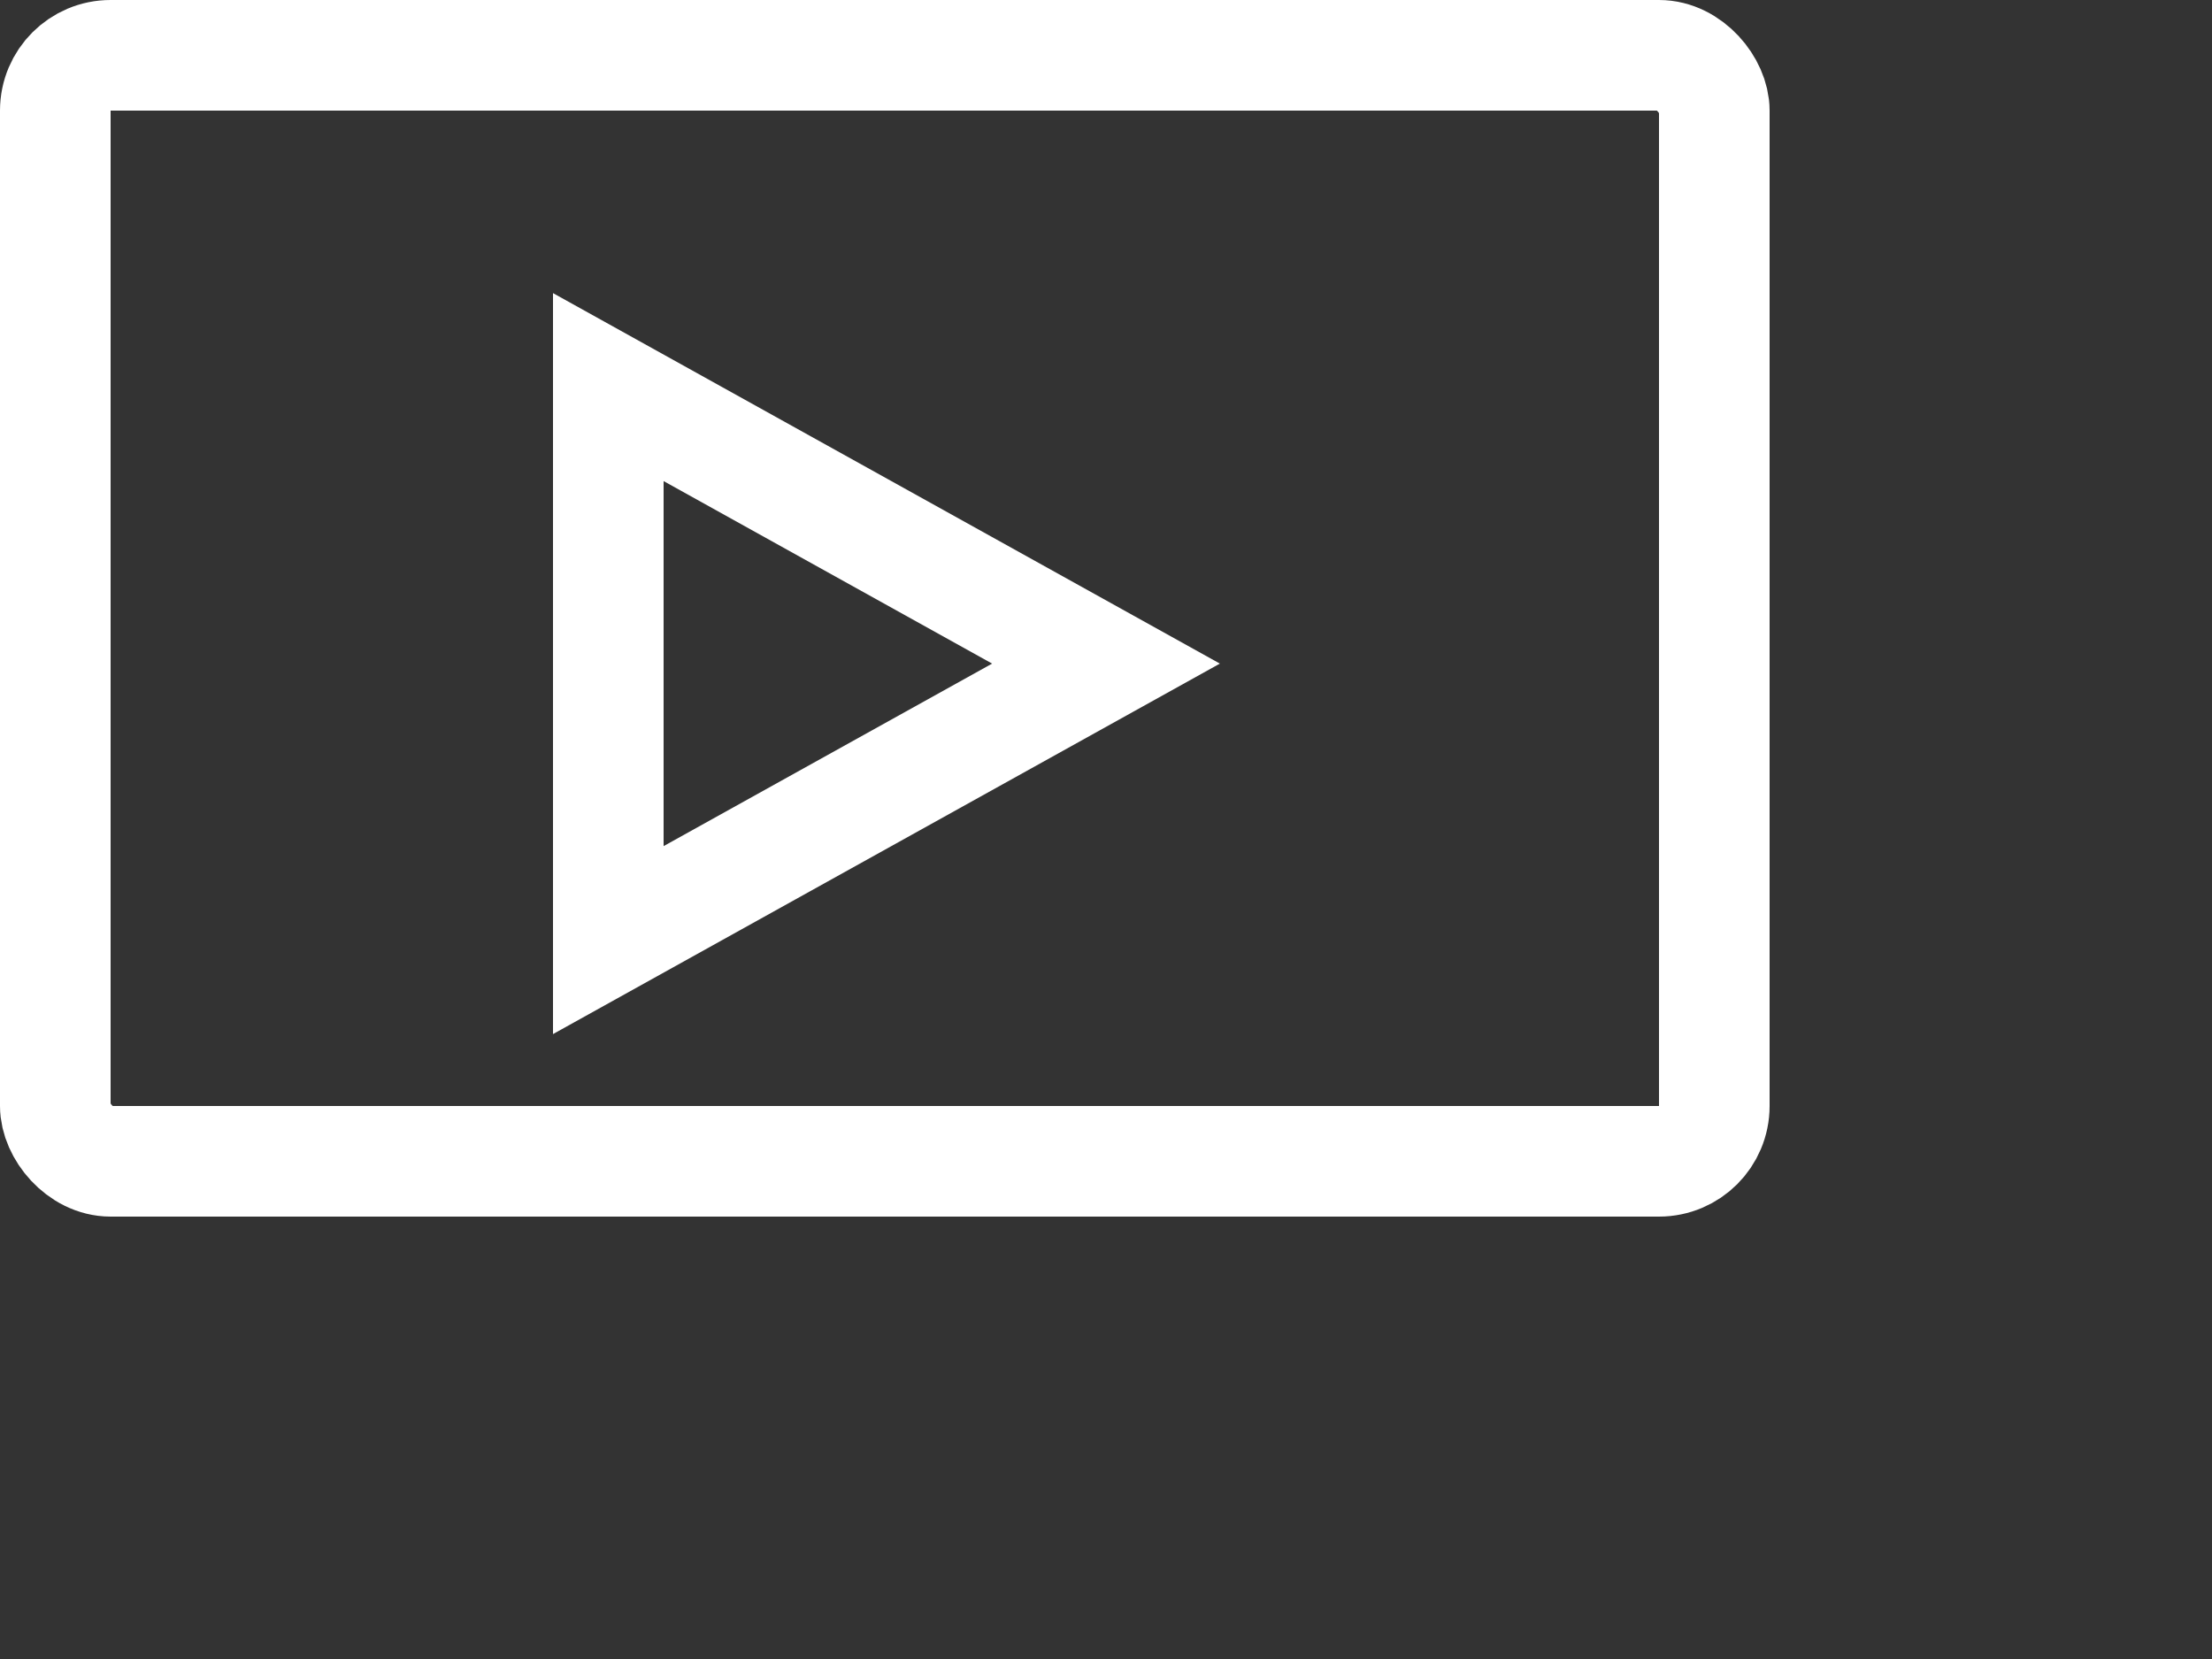 <svg xmlns="http://www.w3.org/2000/svg" viewBox="0 0 40 30" width="40" height="30">
    <rect x="0" y="0" width="40" height="30" fill="#333333" stroke="none"/>
    <rect x="1" y="1" width="30" height="20" rx="1" ry="1" stroke="#fff" stroke-width="2"
        fill="none" />
    <polygon points="11 7 20 12 11 17" stroke="#fff" stroke-width="2" fill="none" />
</svg>